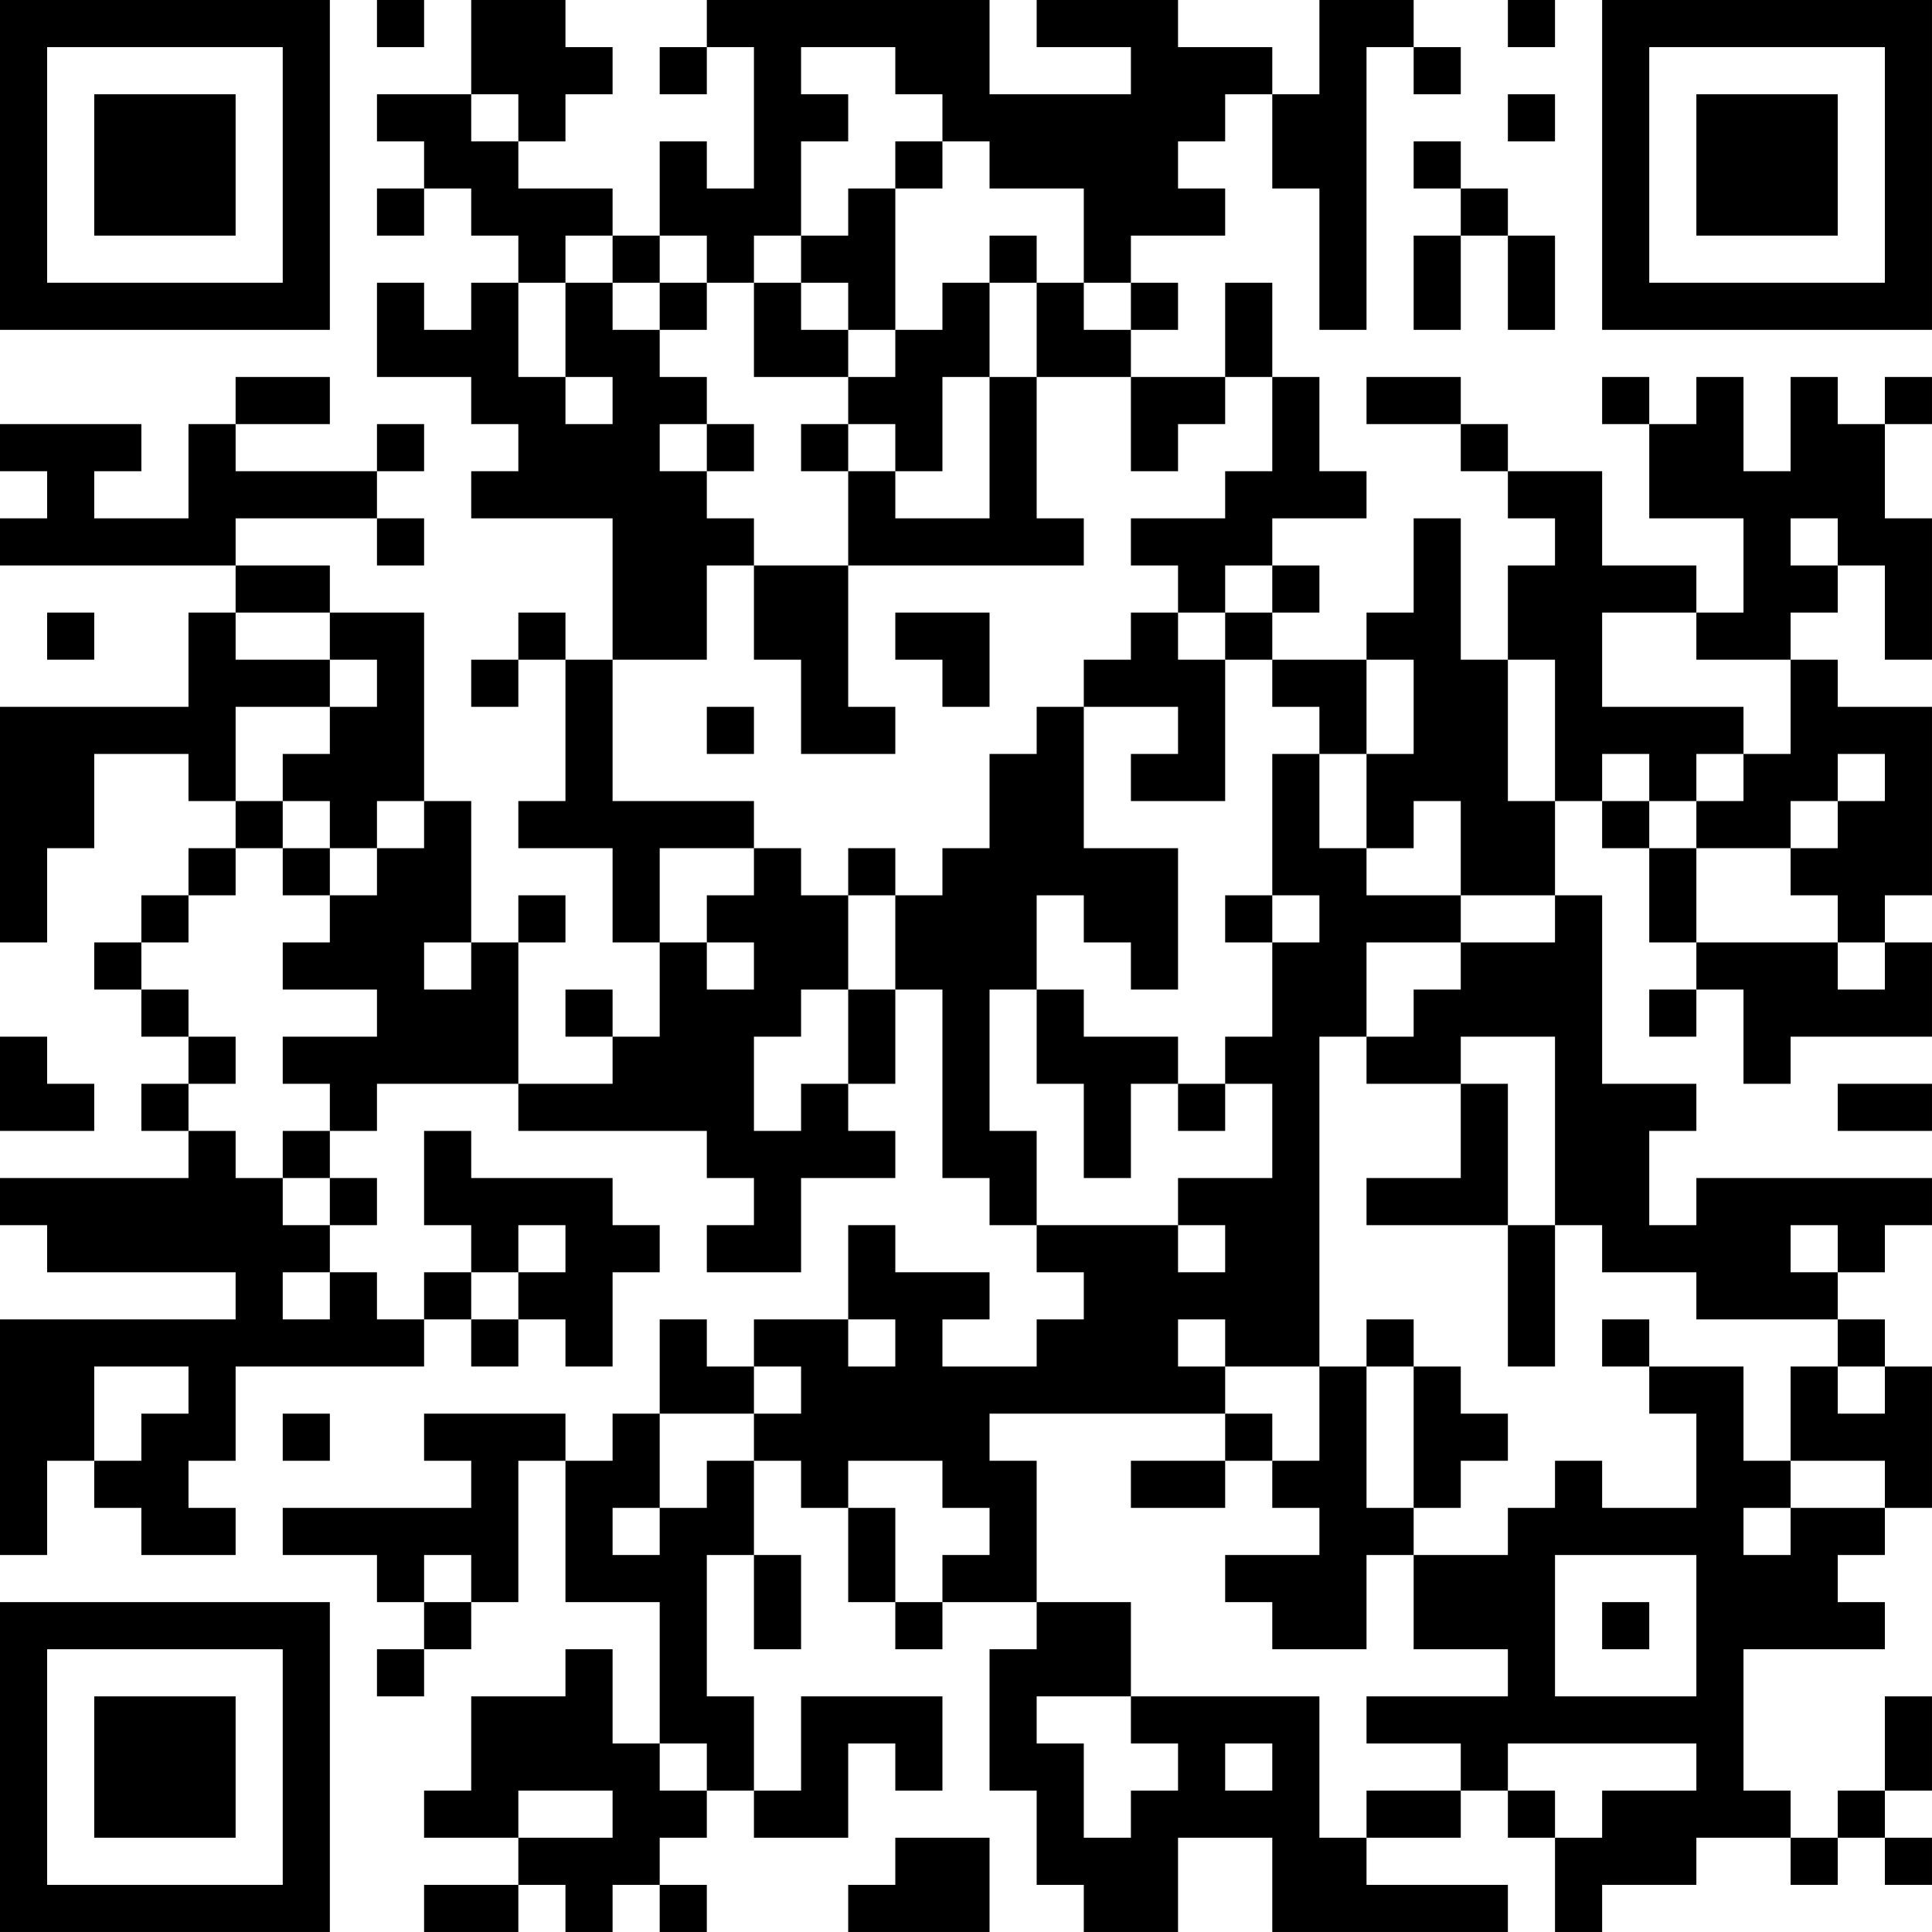 <?xml version="1.0" encoding="UTF-8"?>
<svg xmlns="http://www.w3.org/2000/svg" version="1.1" width="200" height="200" viewBox="0 0 200 200"><rect x="0" y="0" width="200" height="200" fill="#ffffff"/><g transform="scale(4.878)"><g transform="translate(0,0)"><path fill-rule="evenodd" d="M8 0L8 1L9 1L9 0ZM10 0L10 2L8 2L8 3L9 3L9 4L8 4L8 5L9 5L9 4L10 4L10 5L11 5L11 6L10 6L10 7L9 7L9 6L8 6L8 8L10 8L10 9L11 9L11 10L10 10L10 11L13 11L13 14L12 14L12 13L11 13L11 14L10 14L10 15L11 15L11 14L12 14L12 17L11 17L11 18L13 18L13 20L14 20L14 22L13 22L13 21L12 21L12 22L13 22L13 23L11 23L11 20L12 20L12 19L11 19L11 20L10 20L10 17L9 17L9 13L7 13L7 12L5 12L5 11L8 11L8 12L9 12L9 11L8 11L8 10L9 10L9 9L8 9L8 10L5 10L5 9L7 9L7 8L5 8L5 9L4 9L4 11L2 11L2 10L3 10L3 9L0 9L0 10L1 10L1 11L0 11L0 12L5 12L5 13L4 13L4 15L0 15L0 20L1 20L1 18L2 18L2 16L4 16L4 17L5 17L5 18L4 18L4 19L3 19L3 20L2 20L2 21L3 21L3 22L4 22L4 23L3 23L3 24L4 24L4 25L0 25L0 26L1 26L1 27L5 27L5 28L0 28L0 33L1 33L1 31L2 31L2 32L3 32L3 33L5 33L5 32L4 32L4 31L5 31L5 29L9 29L9 28L10 28L10 29L11 29L11 28L12 28L12 29L13 29L13 27L14 27L14 26L13 26L13 25L10 25L10 24L9 24L9 26L10 26L10 27L9 27L9 28L8 28L8 27L7 27L7 26L8 26L8 25L7 25L7 24L8 24L8 23L11 23L11 24L15 24L15 25L16 25L16 26L15 26L15 27L17 27L17 25L19 25L19 24L18 24L18 23L19 23L19 21L20 21L20 25L21 25L21 26L22 26L22 27L23 27L23 28L22 28L22 29L20 29L20 28L21 28L21 27L19 27L19 26L18 26L18 28L16 28L16 29L15 29L15 28L14 28L14 30L13 30L13 31L12 31L12 30L9 30L9 31L10 31L10 32L6 32L6 33L8 33L8 34L9 34L9 35L8 35L8 36L9 36L9 35L10 35L10 34L11 34L11 31L12 31L12 34L14 34L14 37L13 37L13 35L12 35L12 36L10 36L10 38L9 38L9 39L11 39L11 40L9 40L9 41L11 41L11 40L12 40L12 41L13 41L13 40L14 40L14 41L15 41L15 40L14 40L14 39L15 39L15 38L16 38L16 39L18 39L18 37L19 37L19 38L20 38L20 36L17 36L17 38L16 38L16 36L15 36L15 33L16 33L16 35L17 35L17 33L16 33L16 31L17 31L17 32L18 32L18 34L19 34L19 35L20 35L20 34L22 34L22 35L21 35L21 38L22 38L22 40L23 40L23 41L25 41L25 39L27 39L27 41L32 41L32 40L29 40L29 39L31 39L31 38L32 38L32 39L33 39L33 41L34 41L34 40L36 40L36 39L38 39L38 40L39 40L39 39L40 39L40 40L41 40L41 39L40 39L40 38L41 38L41 36L40 36L40 38L39 38L39 39L38 39L38 38L37 38L37 35L40 35L40 34L39 34L39 33L40 33L40 32L41 32L41 29L40 29L40 28L39 28L39 27L40 27L40 26L41 26L41 25L36 25L36 26L35 26L35 24L36 24L36 23L34 23L34 19L33 19L33 17L34 17L34 18L35 18L35 20L36 20L36 21L35 21L35 22L36 22L36 21L37 21L37 23L38 23L38 22L41 22L41 20L40 20L40 19L41 19L41 15L39 15L39 14L38 14L38 13L39 13L39 12L40 12L40 14L41 14L41 11L40 11L40 9L41 9L41 8L40 8L40 9L39 9L39 8L38 8L38 10L37 10L37 8L36 8L36 9L35 9L35 8L34 8L34 9L35 9L35 11L37 11L37 13L36 13L36 12L34 12L34 10L32 10L32 9L31 9L31 8L29 8L29 9L31 9L31 10L32 10L32 11L33 11L33 12L32 12L32 14L31 14L31 11L30 11L30 13L29 13L29 14L27 14L27 13L28 13L28 12L27 12L27 11L29 11L29 10L28 10L28 8L27 8L27 6L26 6L26 8L24 8L24 7L25 7L25 6L24 6L24 5L26 5L26 4L25 4L25 3L26 3L26 2L27 2L27 4L28 4L28 7L29 7L29 1L30 1L30 2L31 2L31 1L30 1L30 0L28 0L28 2L27 2L27 1L25 1L25 0L22 0L22 1L24 1L24 2L21 2L21 0L15 0L15 1L14 1L14 2L15 2L15 1L16 1L16 4L15 4L15 3L14 3L14 5L13 5L13 4L11 4L11 3L12 3L12 2L13 2L13 1L12 1L12 0ZM32 0L32 1L33 1L33 0ZM17 1L17 2L18 2L18 3L17 3L17 5L16 5L16 6L15 6L15 5L14 5L14 6L13 6L13 5L12 5L12 6L11 6L11 8L12 8L12 9L13 9L13 8L12 8L12 6L13 6L13 7L14 7L14 8L15 8L15 9L14 9L14 10L15 10L15 11L16 11L16 12L15 12L15 14L13 14L13 17L16 17L16 18L14 18L14 20L15 20L15 21L16 21L16 20L15 20L15 19L16 19L16 18L17 18L17 19L18 19L18 21L17 21L17 22L16 22L16 24L17 24L17 23L18 23L18 21L19 21L19 19L20 19L20 18L21 18L21 16L22 16L22 15L23 15L23 18L25 18L25 21L24 21L24 20L23 20L23 19L22 19L22 21L21 21L21 24L22 24L22 26L25 26L25 27L26 27L26 26L25 26L25 25L27 25L27 23L26 23L26 22L27 22L27 20L28 20L28 19L27 19L27 16L28 16L28 18L29 18L29 19L31 19L31 20L29 20L29 22L28 22L28 29L26 29L26 28L25 28L25 29L26 29L26 30L21 30L21 31L22 31L22 34L24 34L24 36L22 36L22 37L23 37L23 39L24 39L24 38L25 38L25 37L24 37L24 36L28 36L28 39L29 39L29 38L31 38L31 37L29 37L29 36L32 36L32 35L30 35L30 33L32 33L32 32L33 32L33 31L34 31L34 32L36 32L36 30L35 30L35 29L37 29L37 31L38 31L38 32L37 32L37 33L38 33L38 32L40 32L40 31L38 31L38 29L39 29L39 30L40 30L40 29L39 29L39 28L36 28L36 27L34 27L34 26L33 26L33 22L31 22L31 23L29 23L29 22L30 22L30 21L31 21L31 20L33 20L33 19L31 19L31 17L30 17L30 18L29 18L29 16L30 16L30 14L29 14L29 16L28 16L28 15L27 15L27 14L26 14L26 13L27 13L27 12L26 12L26 13L25 13L25 12L24 12L24 11L26 11L26 10L27 10L27 8L26 8L26 9L25 9L25 10L24 10L24 8L22 8L22 6L23 6L23 7L24 7L24 6L23 6L23 4L21 4L21 3L20 3L20 2L19 2L19 1ZM10 2L10 3L11 3L11 2ZM32 2L32 3L33 3L33 2ZM19 3L19 4L18 4L18 5L17 5L17 6L16 6L16 8L18 8L18 9L17 9L17 10L18 10L18 12L16 12L16 14L17 14L17 16L19 16L19 15L18 15L18 12L23 12L23 11L22 11L22 8L21 8L21 6L22 6L22 5L21 5L21 6L20 6L20 7L19 7L19 4L20 4L20 3ZM30 3L30 4L31 4L31 5L30 5L30 7L31 7L31 5L32 5L32 7L33 7L33 5L32 5L32 4L31 4L31 3ZM14 6L14 7L15 7L15 6ZM17 6L17 7L18 7L18 8L19 8L19 7L18 7L18 6ZM20 8L20 10L19 10L19 9L18 9L18 10L19 10L19 11L21 11L21 8ZM15 9L15 10L16 10L16 9ZM38 11L38 12L39 12L39 11ZM1 13L1 14L2 14L2 13ZM5 13L5 14L7 14L7 15L5 15L5 17L6 17L6 18L5 18L5 19L4 19L4 20L3 20L3 21L4 21L4 22L5 22L5 23L4 23L4 24L5 24L5 25L6 25L6 26L7 26L7 25L6 25L6 24L7 24L7 23L6 23L6 22L8 22L8 21L6 21L6 20L7 20L7 19L8 19L8 18L9 18L9 17L8 17L8 18L7 18L7 17L6 17L6 16L7 16L7 15L8 15L8 14L7 14L7 13ZM19 13L19 14L20 14L20 15L21 15L21 13ZM24 13L24 14L23 14L23 15L25 15L25 16L24 16L24 17L26 17L26 14L25 14L25 13ZM34 13L34 15L37 15L37 16L36 16L36 17L35 17L35 16L34 16L34 17L35 17L35 18L36 18L36 20L39 20L39 21L40 21L40 20L39 20L39 19L38 19L38 18L39 18L39 17L40 17L40 16L39 16L39 17L38 17L38 18L36 18L36 17L37 17L37 16L38 16L38 14L36 14L36 13ZM32 14L32 17L33 17L33 14ZM15 15L15 16L16 16L16 15ZM6 18L6 19L7 19L7 18ZM18 18L18 19L19 19L19 18ZM26 19L26 20L27 20L27 19ZM9 20L9 21L10 21L10 20ZM22 21L22 23L23 23L23 25L24 25L24 23L25 23L25 24L26 24L26 23L25 23L25 22L23 22L23 21ZM0 22L0 24L2 24L2 23L1 23L1 22ZM31 23L31 25L29 25L29 26L32 26L32 29L33 29L33 26L32 26L32 23ZM39 23L39 24L41 24L41 23ZM11 26L11 27L10 27L10 28L11 28L11 27L12 27L12 26ZM38 26L38 27L39 27L39 26ZM6 27L6 28L7 28L7 27ZM18 28L18 29L19 29L19 28ZM29 28L29 29L28 29L28 31L27 31L27 30L26 30L26 31L24 31L24 32L26 32L26 31L27 31L27 32L28 32L28 33L26 33L26 34L27 34L27 35L29 35L29 33L30 33L30 32L31 32L31 31L32 31L32 30L31 30L31 29L30 29L30 28ZM34 28L34 29L35 29L35 28ZM2 29L2 31L3 31L3 30L4 30L4 29ZM16 29L16 30L14 30L14 32L13 32L13 33L14 33L14 32L15 32L15 31L16 31L16 30L17 30L17 29ZM29 29L29 32L30 32L30 29ZM6 30L6 31L7 31L7 30ZM18 31L18 32L19 32L19 34L20 34L20 33L21 33L21 32L20 32L20 31ZM9 33L9 34L10 34L10 33ZM33 33L33 36L36 36L36 33ZM34 34L34 35L35 35L35 34ZM14 37L14 38L15 38L15 37ZM26 37L26 38L27 38L27 37ZM32 37L32 38L33 38L33 39L34 39L34 38L36 38L36 37ZM11 38L11 39L13 39L13 38ZM19 39L19 40L18 40L18 41L21 41L21 39ZM0 0L0 7L7 7L7 0ZM1 1L1 6L6 6L6 1ZM2 2L2 5L5 5L5 2ZM34 0L34 7L41 7L41 0ZM35 1L35 6L40 6L40 1ZM36 2L36 5L39 5L39 2ZM0 34L0 41L7 41L7 34ZM1 35L1 40L6 40L6 35ZM2 36L2 39L5 39L5 36Z" fill="#000000"/></g></g></svg>
